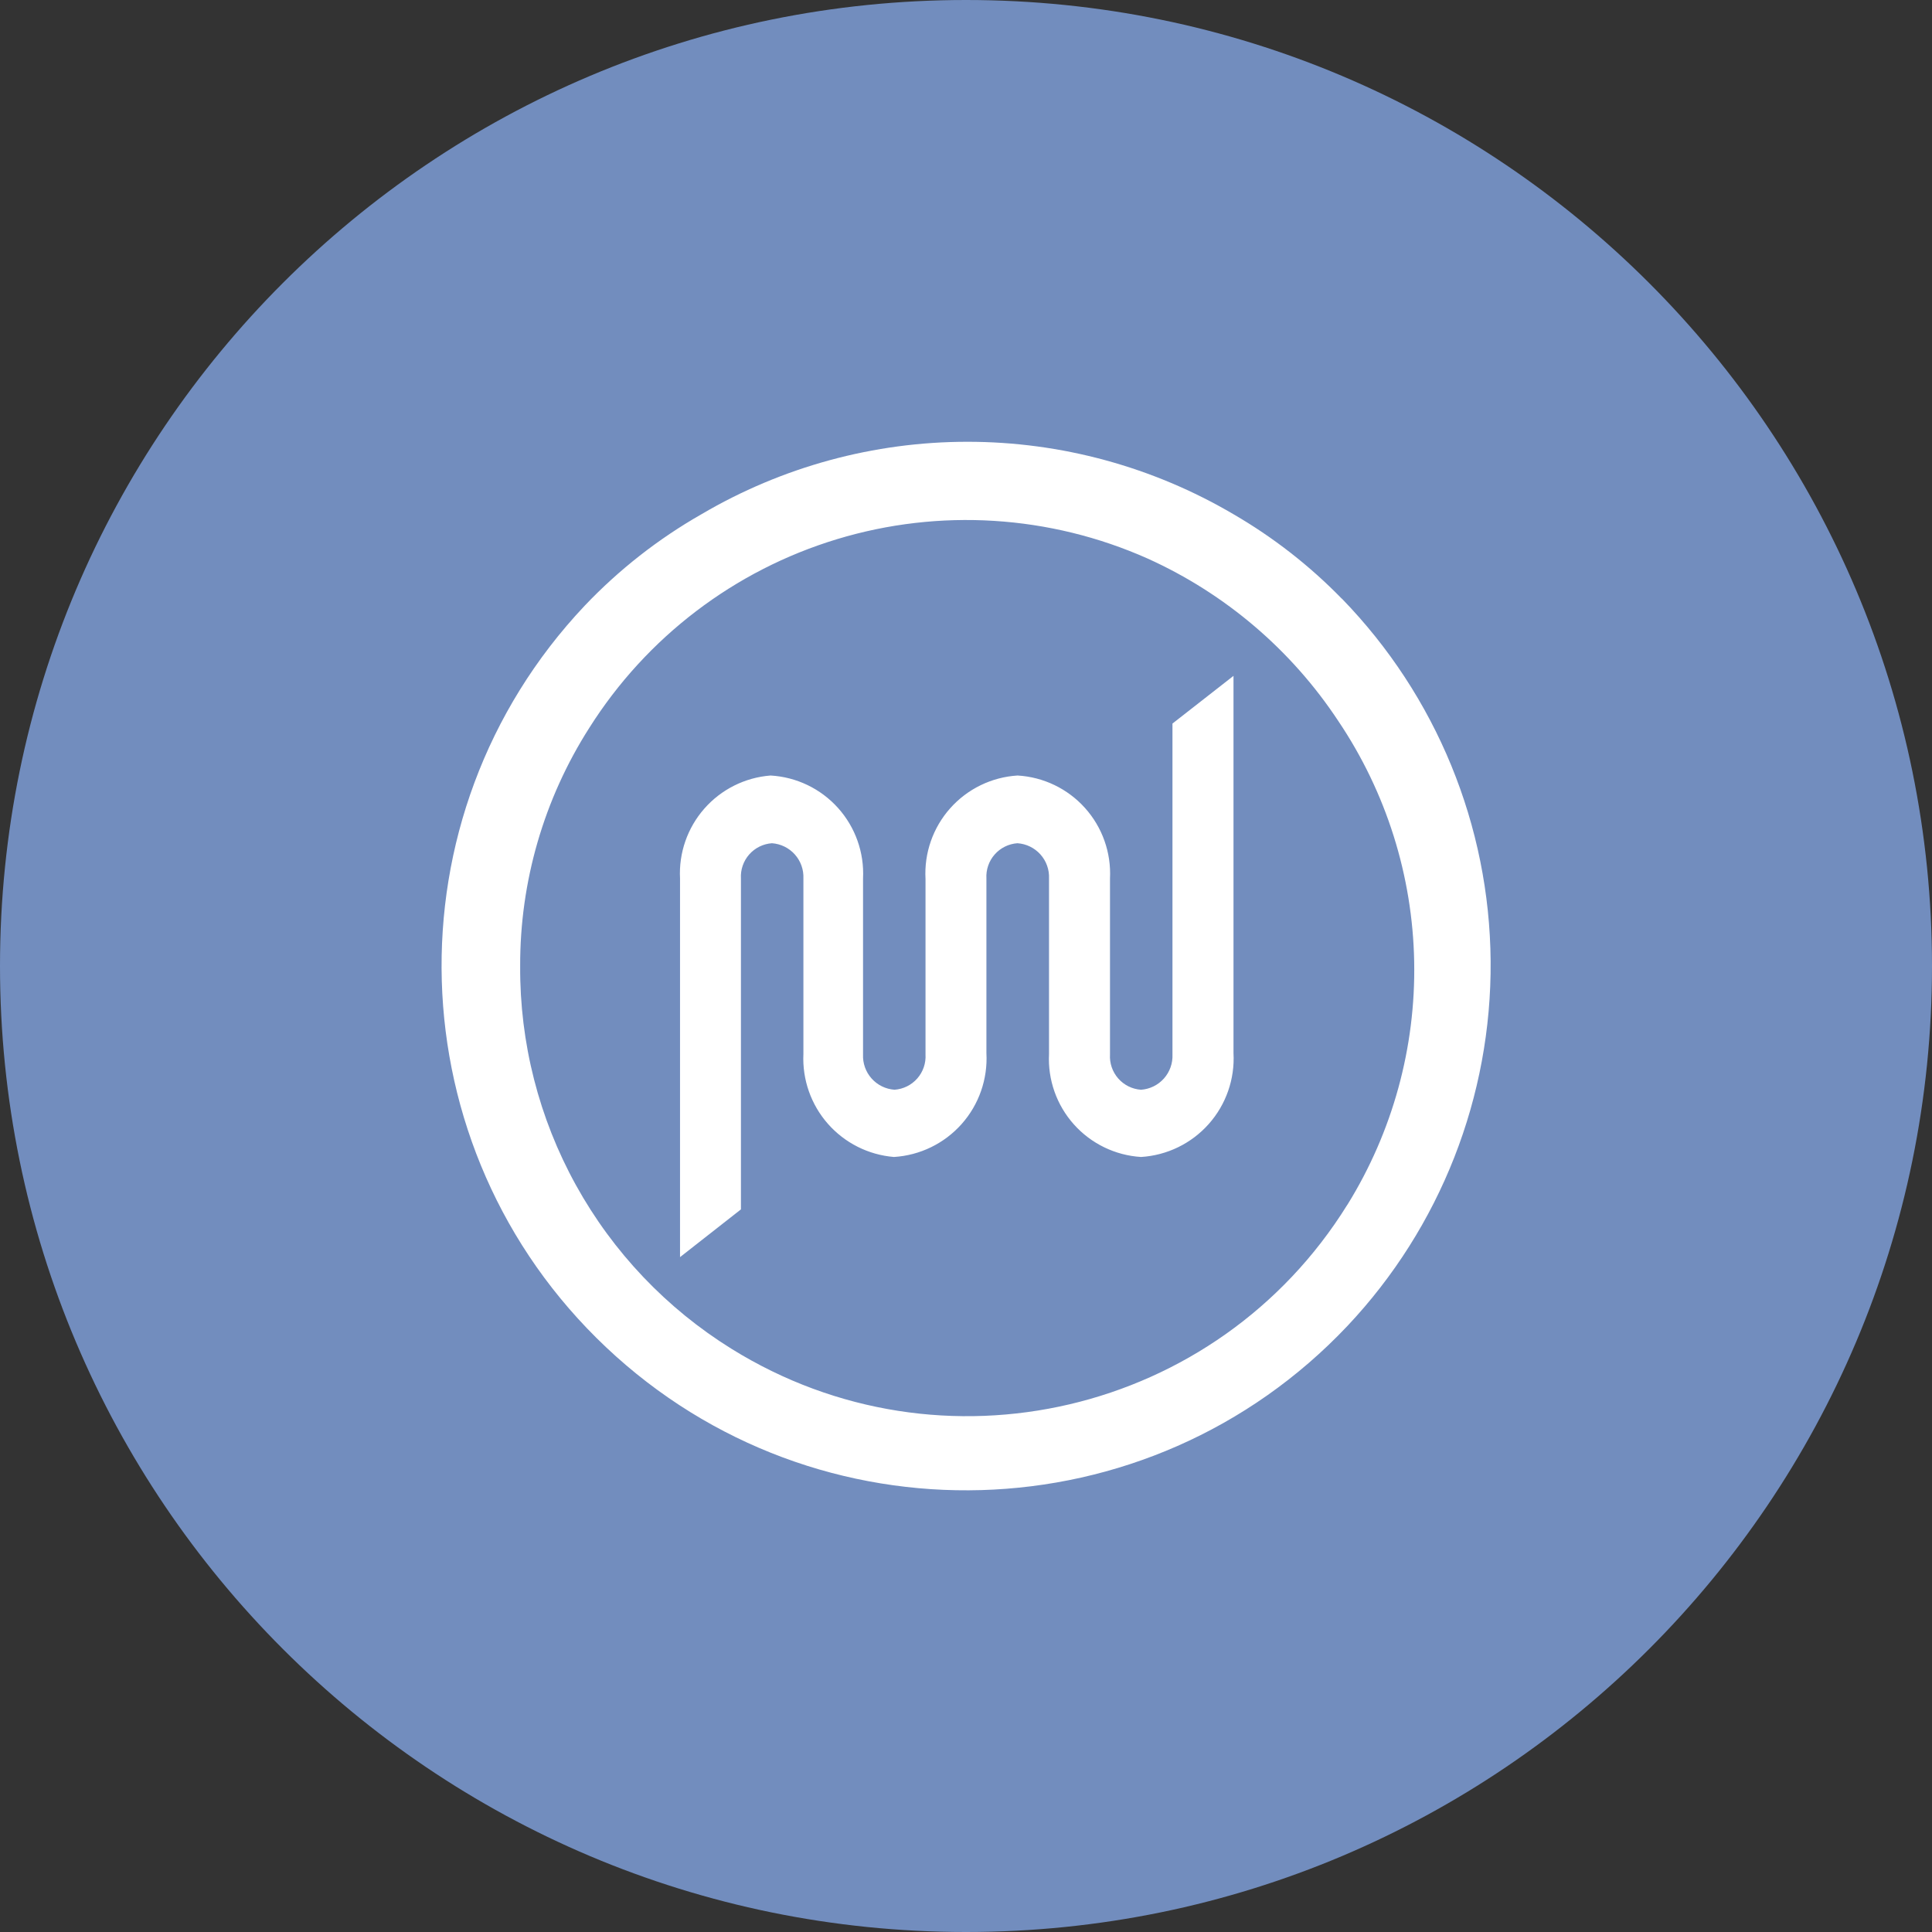 <svg width="1024" height="1024" viewBox="0 0 1024 1024" fill="none" xmlns="http://www.w3.org/2000/svg">
<rect x="0" y="0" width="1024" height="1024" fill="#333333" stroke="none"/>
<g clip-path="url(#clip0_2_3960)">
<path d="M512 1024C794.77 1024 1024 794.77 1024 512C1024 229.23 794.77 0 512 0C229.23 0 0 229.23 0 512C0 794.77 229.23 1024 512 1024Z" fill="#728DBE"/>
<path d="M653.78 558.64V358.22L621.43 383.5V558.89C621.639 563.567 620.012 568.141 616.896 571.635C613.779 575.129 609.42 577.266 604.75 577.59C600.1 577.266 595.766 575.121 592.689 571.619C589.613 568.117 588.042 563.543 588.32 558.89V465.63C589.01 451.906 584.247 438.465 575.068 428.239C565.889 418.013 553.039 411.831 539.32 411.04C525.594 411.886 512.761 418.127 503.622 428.402C494.482 438.676 489.779 452.15 490.54 465.88V558.88C490.817 563.533 489.247 568.107 486.17 571.609C483.094 575.111 478.76 577.256 474.11 577.58C469.439 577.256 465.08 575.119 461.964 571.625C458.847 568.131 457.22 563.557 457.43 558.88V465.63C458.12 451.906 453.357 438.465 444.178 428.239C434.999 418.013 422.149 411.831 408.43 411.04C394.889 412.081 382.292 418.372 373.325 428.571C364.357 438.769 359.73 452.068 360.43 465.63V666.3L392.71 641V465.63C392.432 460.977 394.003 456.403 397.079 452.901C400.156 449.4 404.49 447.254 409.14 446.93C413.81 447.254 418.169 449.391 421.286 452.885C424.402 456.379 426.029 460.953 425.82 465.63V558.63C425.184 572.177 429.834 585.441 438.788 595.625C447.743 605.809 460.303 612.118 473.82 613.22C487.606 612.367 500.495 606.096 509.675 595.775C518.855 585.454 523.58 571.922 522.82 558.13V465.63C522.542 460.977 524.113 456.403 527.189 452.901C530.266 449.4 534.6 447.254 539.25 446.93C543.933 447.237 548.309 449.366 551.441 452.862C554.572 456.358 556.209 460.942 556 465.63V558.63C555.308 572.319 560.041 585.728 569.174 595.948C578.306 606.168 591.1 612.374 604.78 613.22C618.566 612.367 631.455 606.096 640.635 595.775C649.815 585.454 654.54 571.922 653.78 558.13V558.64ZM711.15 317.29C694.154 299.836 674.852 284.787 653.78 272.56C611.046 247.411 562.364 234.149 512.78 234.149C463.195 234.149 414.513 247.411 371.78 272.56C348.879 285.62 328.017 301.967 309.86 321.08C204.48 432.74 209.58 608.69 321.24 714.08C432.9 819.47 608.85 814.36 714.24 702.7C763.463 650.436 790.624 581.196 790.065 509.403C789.506 437.611 761.27 368.802 711.24 317.31L711.15 317.29ZM714.15 638.5C645.15 749.74 499 784 387.76 714.93C353.29 693.54 324.885 663.661 305.265 628.154C285.645 592.646 275.465 552.697 275.7 512.13C275.539 467.366 288.262 423.501 312.35 385.77C342.665 337.75 389.26 302.254 443.605 285.778C497.951 269.302 556.413 272.949 608.29 296.05C649.458 314.639 684.511 344.522 709.38 382.23C734.748 419.958 748.694 464.203 749.545 509.658C750.397 555.113 738.117 599.849 714.18 638.5H714.15Z" fill="white"/>
</g>
<defs>
<clipPath id="clip0_2_3960">
<rect width="1024" height="1024" fill="white"/>
</clipPath>
</defs>
</svg>
